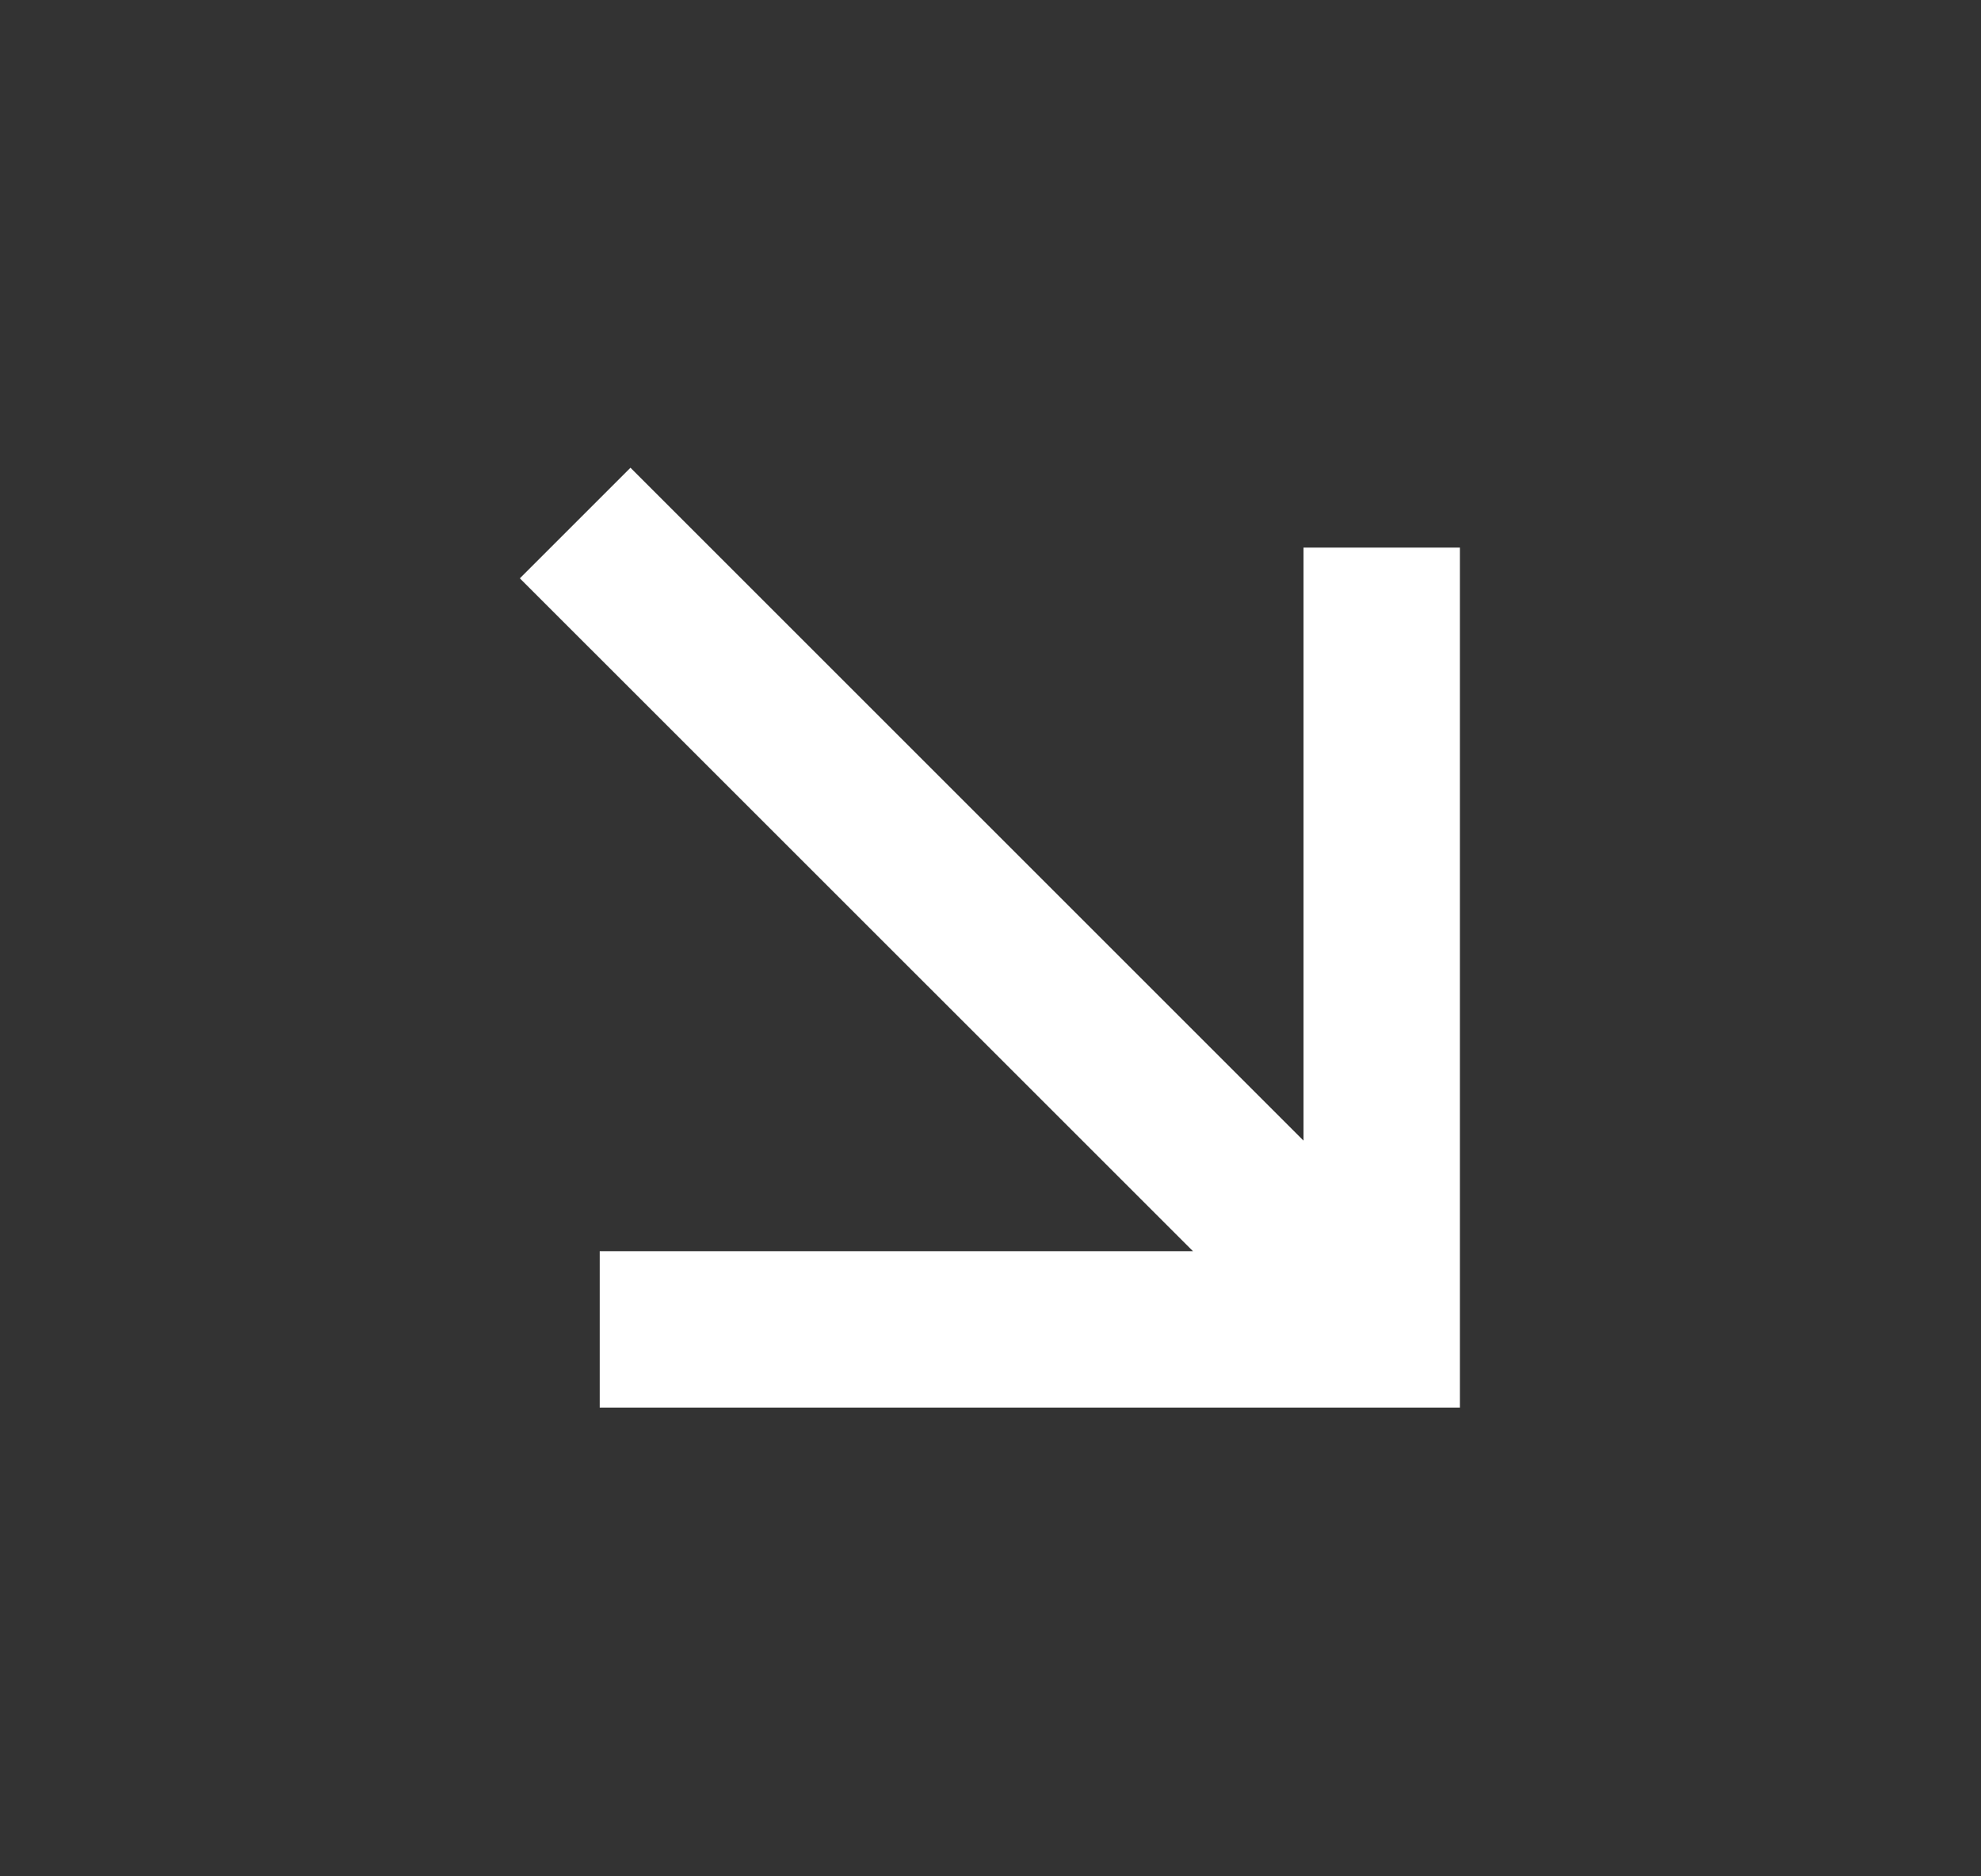 <svg width="19" height="18" viewBox="0 0 19 18" fill="none" xmlns="http://www.w3.org/2000/svg">
<rect x="0" y="0" width="19" height="18" fill="#333333" stroke="none"/>
<g clip-path="url(#clip0_307_3099)">
<path d="M11.442 12.003L4.986 5.548L6.047 4.487L12.502 10.942V5.253H14.002V13.503H5.752V12.003H11.442Z" fill="white"/>
</g>
<defs>
<clipPath id="clip0_307_3099">
<rect width="18" height="18" fill="white" transform="translate(0.5)"/>
</clipPath>
</defs>
</svg>

